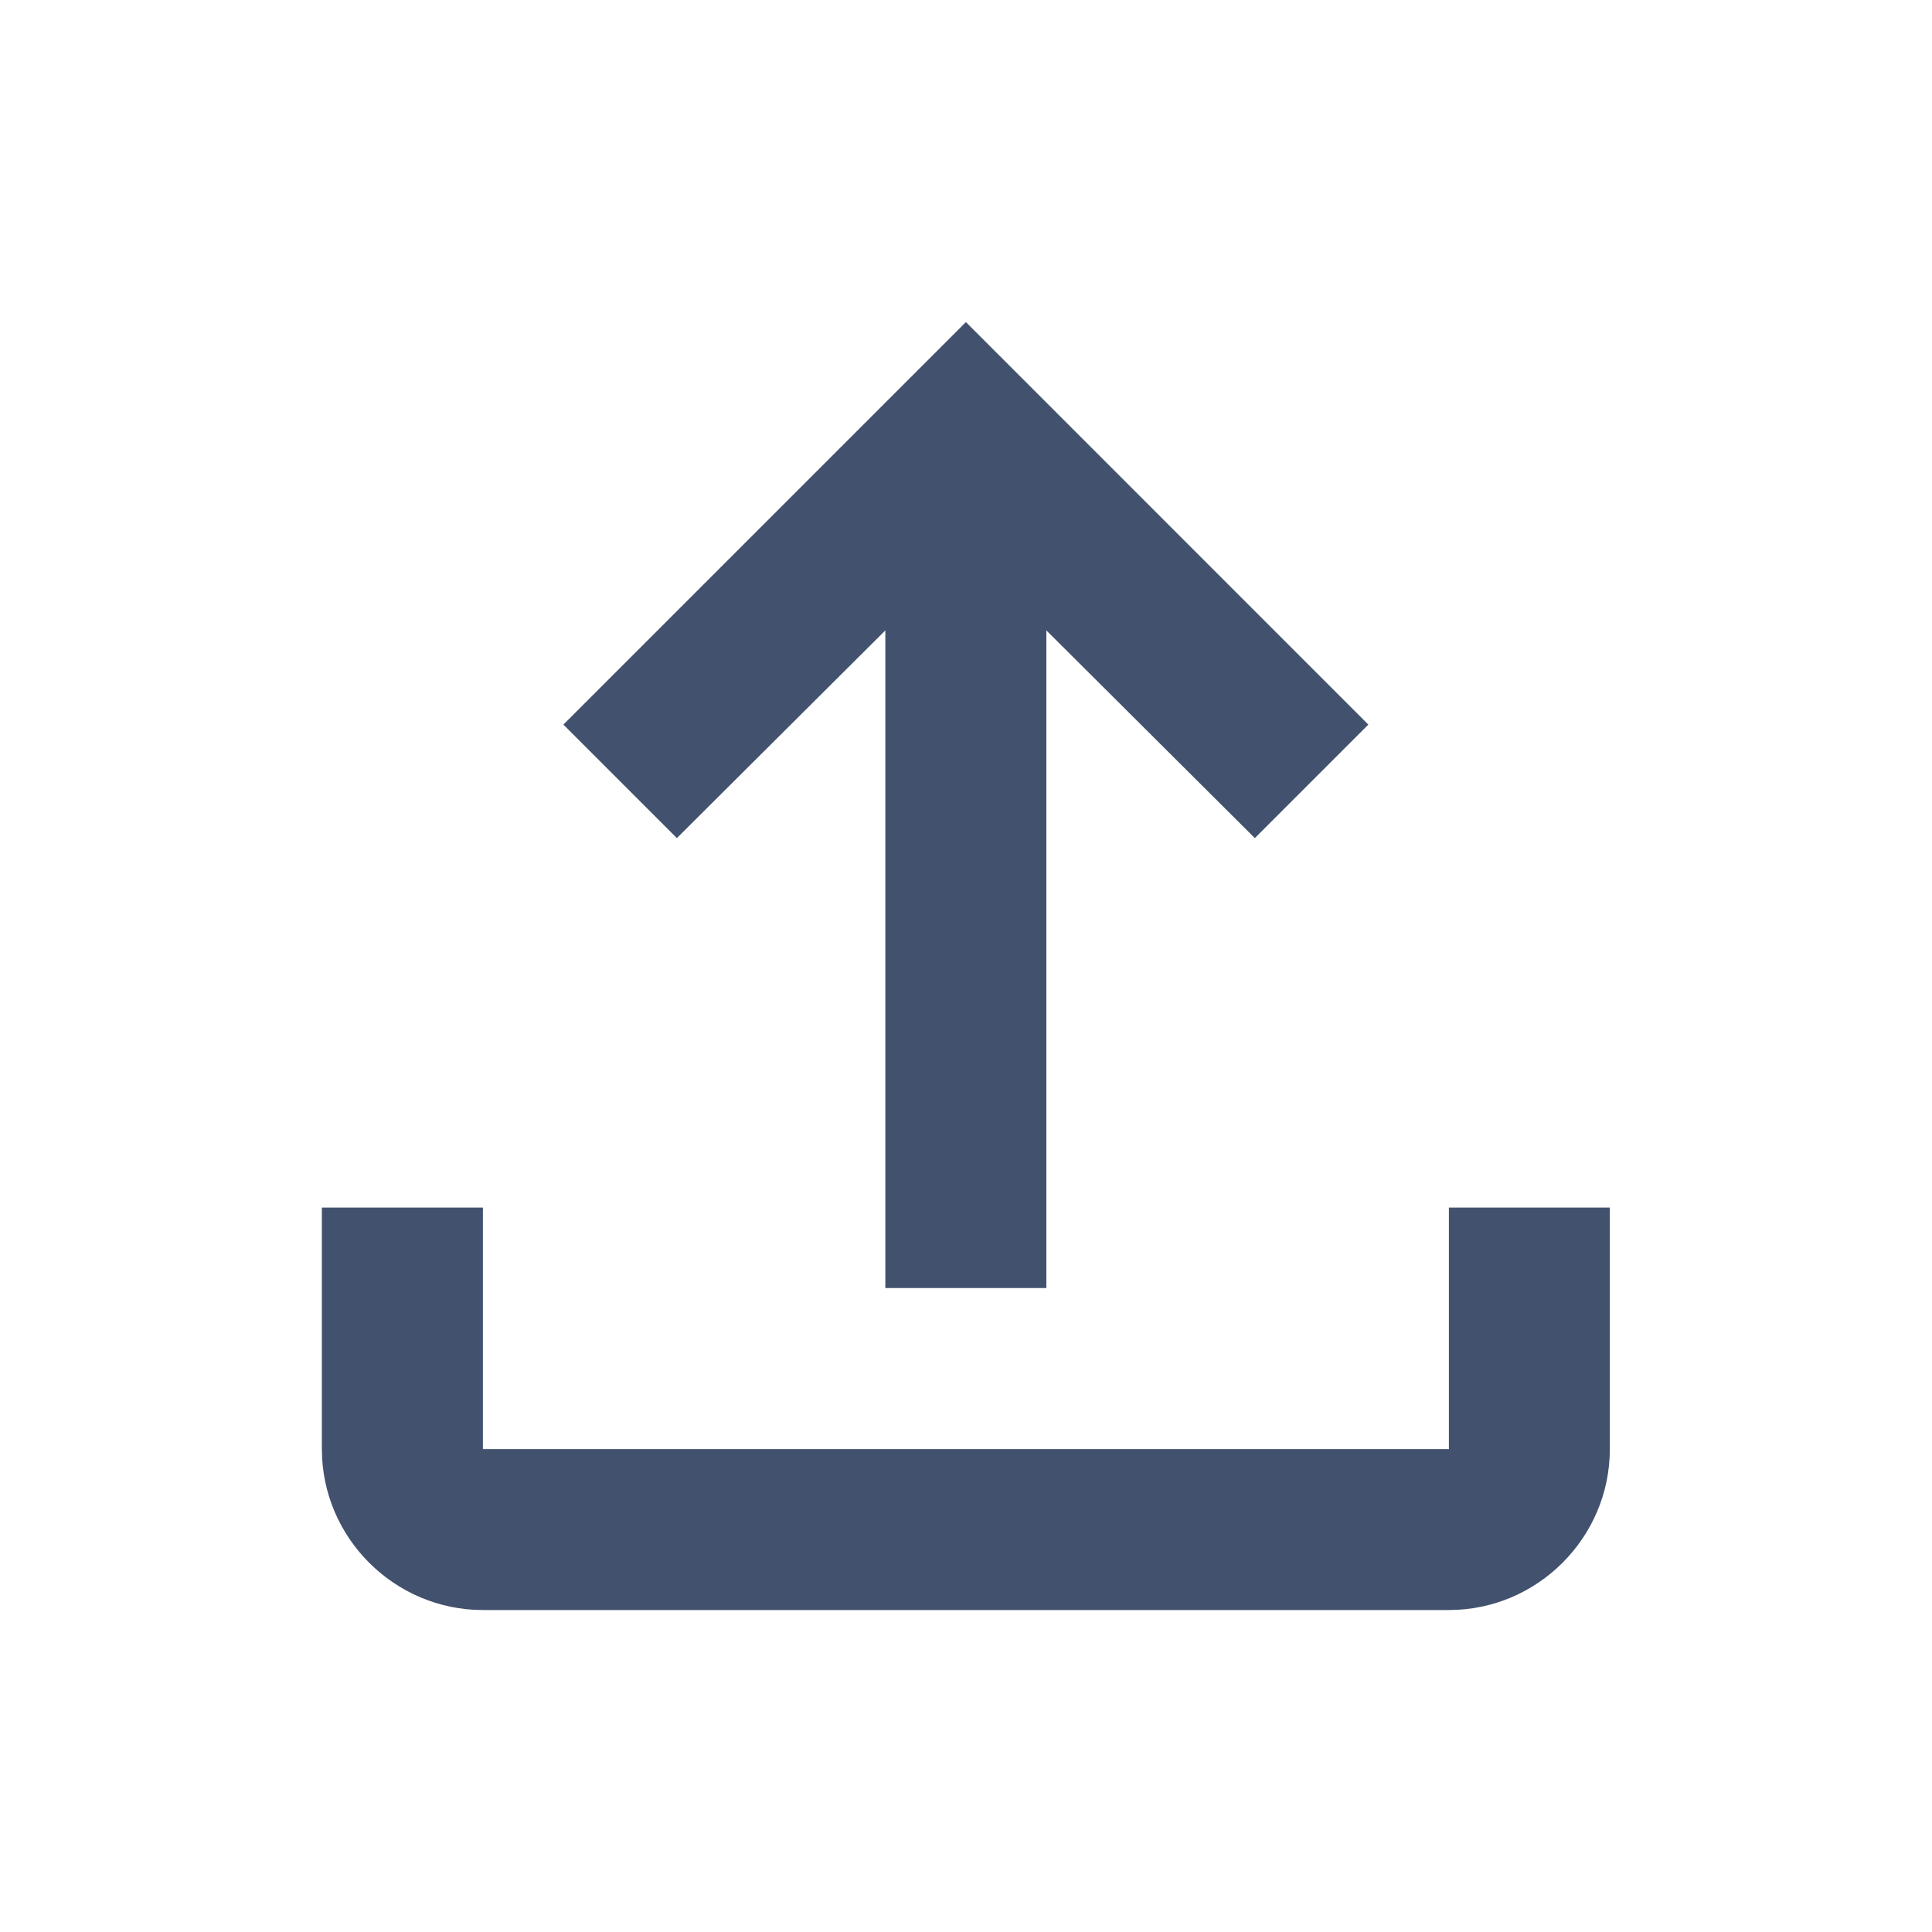 <svg width="20" height="20" viewBox="0 0 20 20" fill="none" xmlns="http://www.w3.org/2000/svg">
<path d="M14.999 12.501V15.001H4.999V12.501H3.332V15.001C3.332 15.917 4.082 16.667 4.999 16.667H14.999C15.915 16.667 16.665 15.917 16.665 15.001V12.501H14.999ZM5.832 7.501L7.007 8.676L9.165 6.526V13.334H10.832V6.526L12.99 8.676L14.165 7.501L9.999 3.334L5.832 7.501Z" fill="#42526E"/>
</svg>
